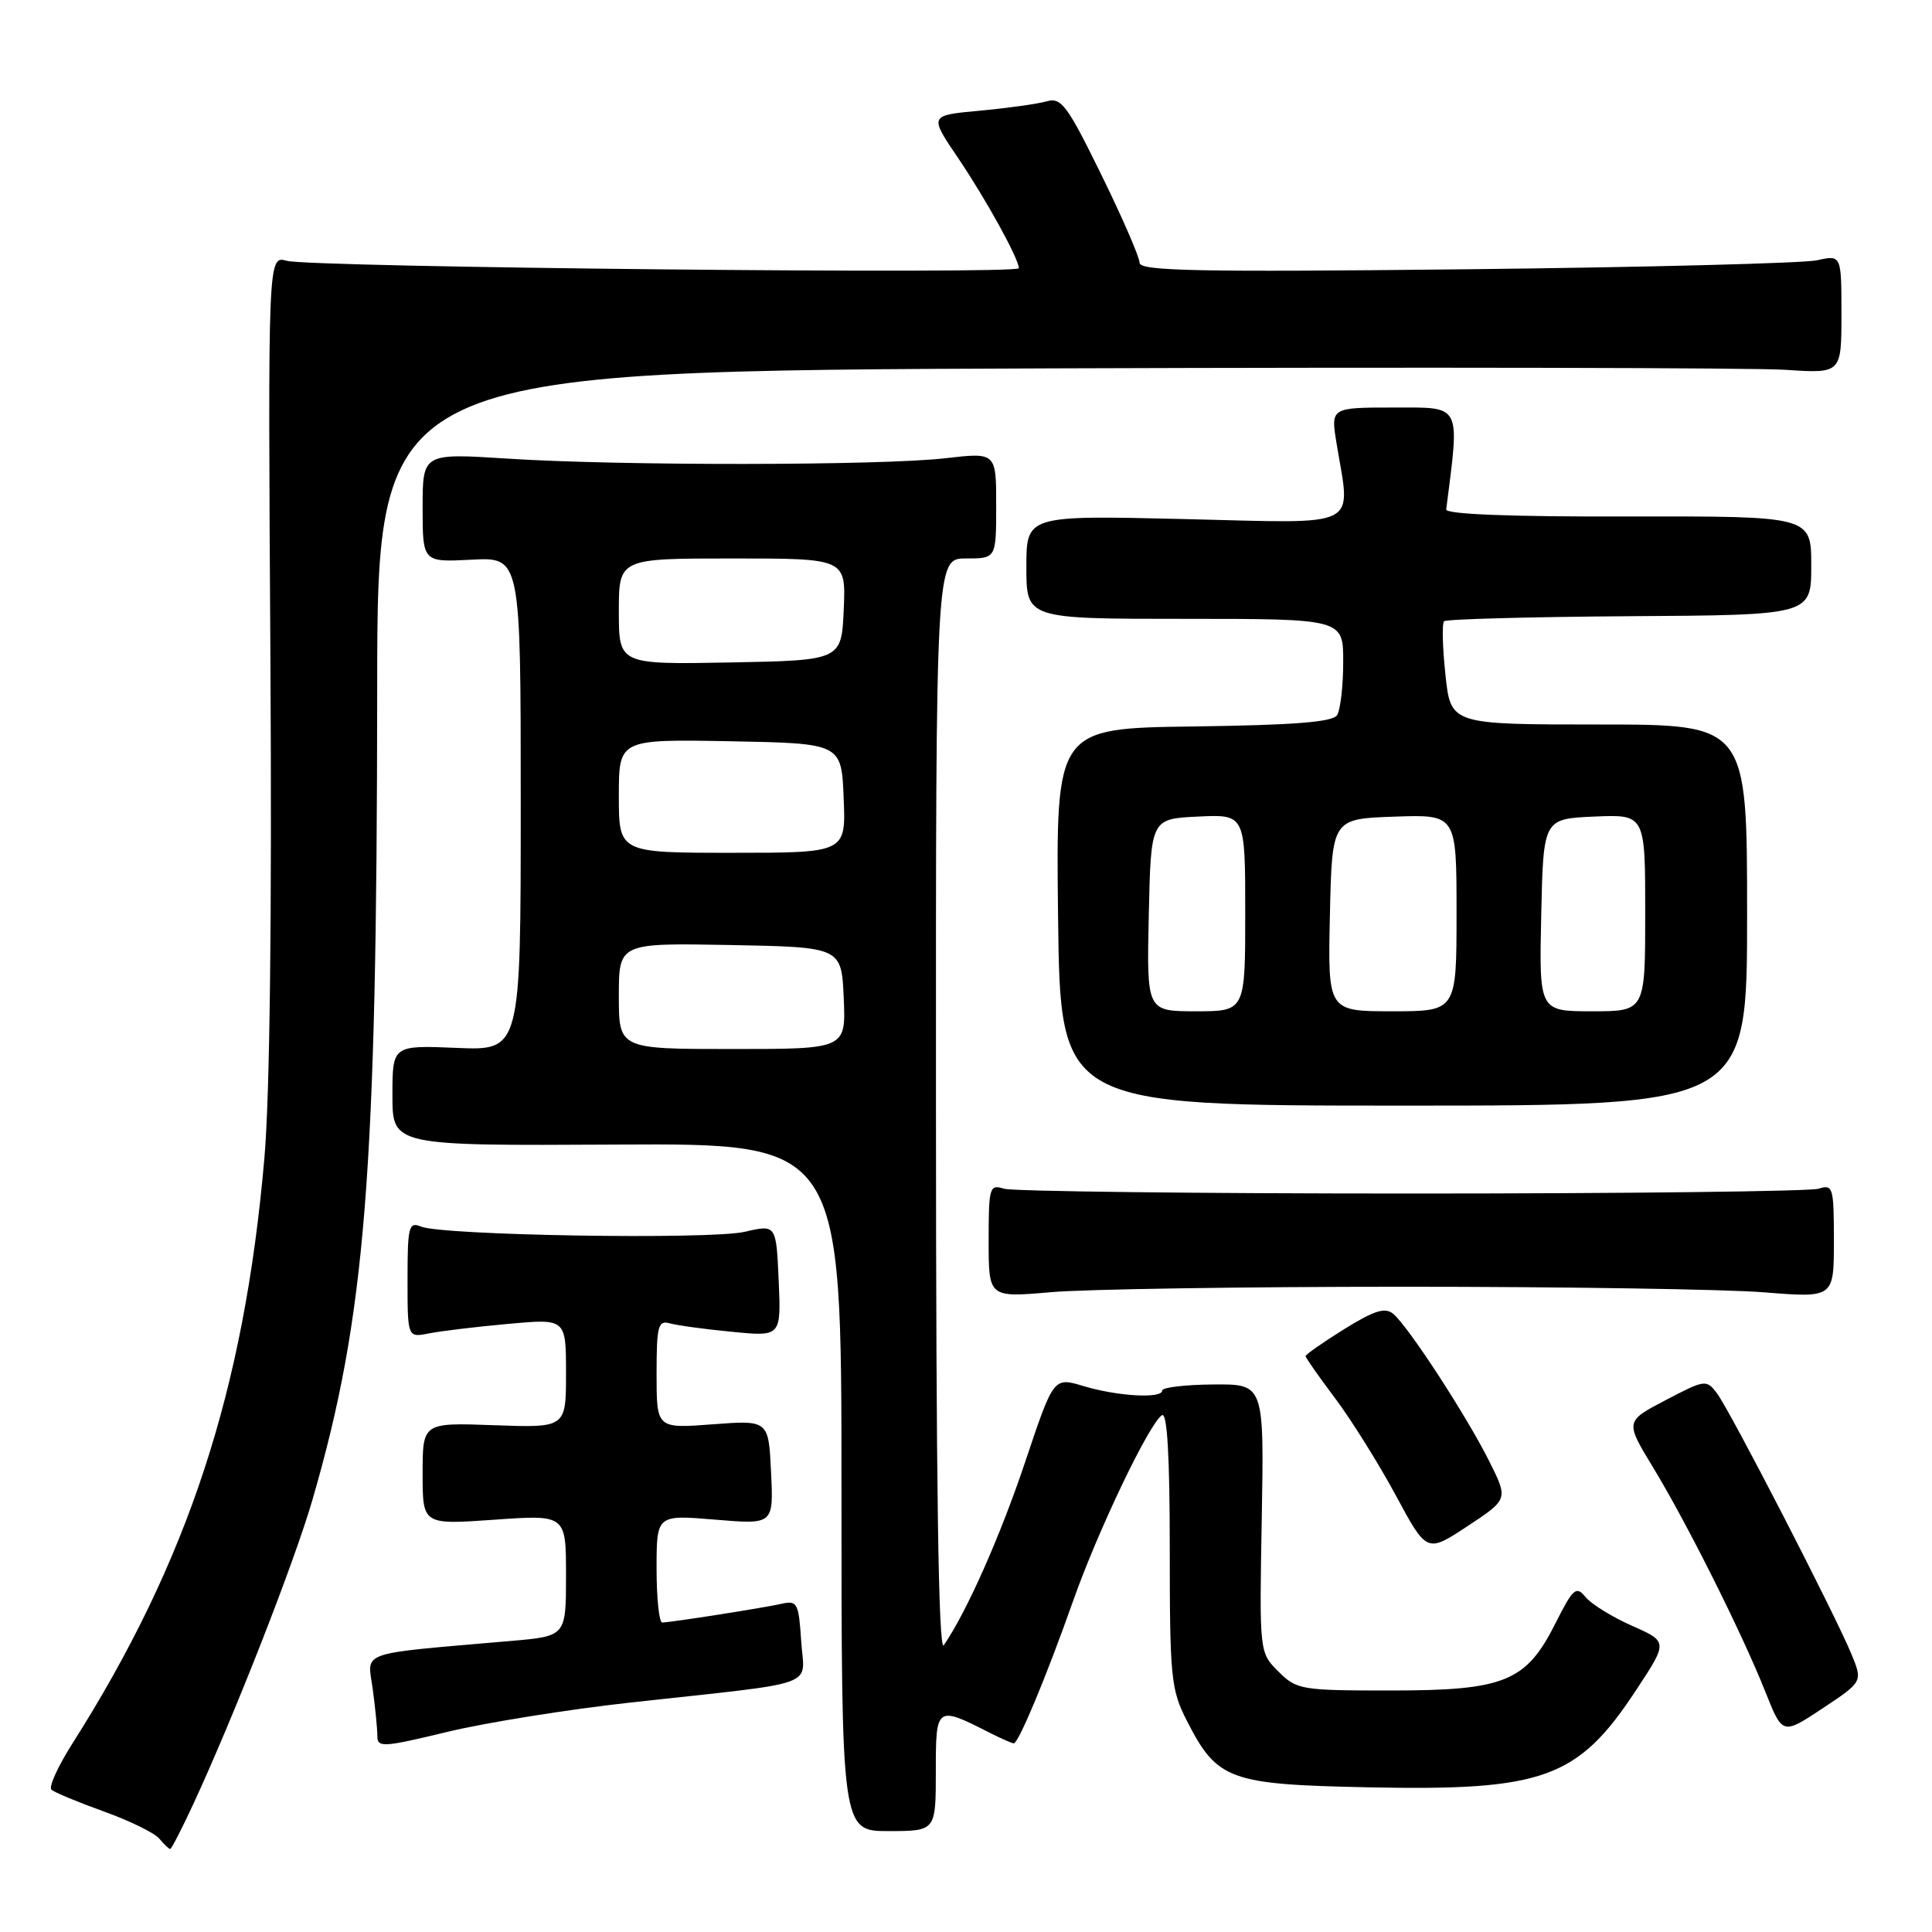 <?xml version="1.0" encoding="UTF-8" standalone="no"?>
<!DOCTYPE svg PUBLIC "-//W3C//DTD SVG 1.1//EN" "http://www.w3.org/Graphics/SVG/1.1/DTD/svg11.dtd" >
<svg xmlns="http://www.w3.org/2000/svg" xmlns:xlink="http://www.w3.org/1999/xlink" version="1.1" viewBox="0 0 256 256">
 <g >
 <path fill="currentColor"
d=" M 25.52 239.25 C 30.99 227.47 38.99 207.05 41.41 198.70 C 48.45 174.41 49.94 155.76 49.98 91.31 C 50.00 49.13 50.00 49.13 139.54 48.81 C 188.78 48.64 232.43 48.73 236.54 49.00 C 244.00 49.50 244.00 49.50 244.00 41.64 C 244.00 33.77 244.00 33.77 240.75 34.49 C 238.96 34.88 218.04 35.42 194.25 35.68 C 158.66 36.07 151.00 35.91 151.00 34.82 C 151.00 34.09 148.72 28.83 145.93 23.15 C 141.40 13.91 140.62 12.87 138.68 13.43 C 137.48 13.77 133.49 14.33 129.81 14.67 C 123.12 15.28 123.12 15.28 126.92 20.89 C 130.62 26.35 135.00 34.29 135.00 35.54 C 135.00 36.38 41.14 35.43 38.00 34.56 C 35.50 33.86 35.50 33.86 35.83 87.18 C 36.04 121.33 35.76 145.17 35.03 153.50 C 32.36 184.20 24.92 206.88 9.61 231.00 C 7.68 234.03 6.43 236.79 6.81 237.14 C 7.19 237.49 10.31 238.79 13.73 240.02 C 17.16 241.25 20.48 242.87 21.11 243.63 C 21.73 244.38 22.38 245.00 22.55 245.00 C 22.72 245.00 24.05 242.41 25.52 239.25 Z  M 124.00 234.75 C 124.00 226.02 124.05 225.99 131.20 229.63 C 132.69 230.38 134.09 231.00 134.33 231.00 C 134.96 231.00 138.65 222.16 142.15 212.25 C 145.46 202.84 152.30 188.55 153.97 187.52 C 154.66 187.09 155.00 192.93 155.00 205.23 C 155.00 222.28 155.16 223.89 157.25 227.98 C 161.29 235.89 162.83 236.45 181.40 236.83 C 204.55 237.31 209.08 235.66 216.76 224.00 C 221.02 217.54 221.02 217.54 216.26 215.43 C 213.64 214.27 210.87 212.56 210.10 211.63 C 208.84 210.10 208.46 210.43 206.10 215.11 C 202.21 222.85 199.37 224.00 184.22 224.00 C 172.40 224.00 171.81 223.90 169.39 221.48 C 166.87 218.97 166.87 218.97 167.19 201.18 C 167.50 183.39 167.50 183.39 160.75 183.45 C 157.04 183.48 154.00 183.84 154.00 184.25 C 154.00 185.36 148.08 185.02 143.56 183.66 C 139.61 182.47 139.61 182.47 135.87 193.63 C 132.56 203.51 128.12 213.53 125.06 218.00 C 124.35 219.03 124.03 196.79 124.02 146.75 C 124.00 74.00 124.00 74.00 128.00 74.00 C 132.00 74.00 132.00 74.00 132.00 66.97 C 132.00 59.94 132.00 59.94 125.25 60.72 C 116.75 61.70 82.10 61.73 67.25 60.77 C 56.00 60.05 56.00 60.05 56.00 67.27 C 56.00 74.50 56.00 74.50 62.50 74.16 C 69.00 73.83 69.00 73.83 69.00 106.52 C 69.00 139.21 69.00 139.21 60.50 138.85 C 52.00 138.50 52.00 138.50 52.00 145.16 C 52.00 151.82 52.00 151.82 81.75 151.66 C 111.50 151.50 111.50 151.50 111.50 197.06 C 111.50 242.63 111.50 242.63 117.75 242.63 C 124.00 242.62 124.00 242.62 124.00 234.75 Z  M 83.50 225.60 C 109.16 222.77 106.55 223.71 106.16 217.43 C 105.84 212.47 105.63 212.05 103.66 212.49 C 101.21 213.05 88.89 214.98 87.75 214.99 C 87.34 215.00 87.00 211.79 87.00 207.86 C 87.00 200.71 87.00 200.71 94.75 201.36 C 102.50 202.01 102.50 202.01 102.17 195.09 C 101.84 188.17 101.84 188.17 94.42 188.73 C 87.00 189.29 87.00 189.29 87.00 182.08 C 87.00 175.69 87.20 174.92 88.75 175.35 C 89.71 175.62 93.42 176.13 97.00 176.47 C 103.50 177.11 103.50 177.11 103.18 169.68 C 102.85 162.25 102.85 162.25 98.68 163.22 C 94.09 164.28 58.58 163.71 55.75 162.52 C 54.17 161.86 54.00 162.54 54.00 169.52 C 54.00 177.25 54.00 177.25 56.85 176.68 C 58.41 176.37 63.14 175.80 67.35 175.42 C 75.00 174.72 75.00 174.72 75.00 181.96 C 75.00 189.19 75.00 189.19 65.50 188.85 C 56.00 188.50 56.00 188.50 56.00 195.27 C 56.00 202.04 56.00 202.04 65.50 201.37 C 75.00 200.70 75.00 200.70 75.00 208.75 C 75.00 216.80 75.00 216.80 67.75 217.43 C 47.14 219.22 48.69 218.69 49.38 223.75 C 49.72 226.24 50.00 229.05 50.00 230.00 C 50.00 231.59 50.70 231.55 59.25 229.49 C 64.34 228.26 75.25 226.51 83.50 225.60 Z  M 245.32 219.17 C 243.15 213.90 229.21 186.85 227.50 184.61 C 226.11 182.77 225.91 182.80 220.70 185.53 C 215.33 188.34 215.33 188.34 219.06 194.47 C 223.58 201.92 230.85 216.45 233.93 224.20 C 236.19 229.89 236.19 229.89 241.51 226.36 C 246.83 222.83 246.83 222.83 245.32 219.17 Z  M 197.31 193.58 C 194.28 187.53 186.59 175.74 184.62 174.10 C 183.53 173.19 182.13 173.63 178.11 176.12 C 175.30 177.87 173.00 179.48 173.00 179.69 C 173.00 179.91 174.76 182.43 176.92 185.29 C 179.07 188.16 182.68 193.94 184.95 198.14 C 189.06 205.78 189.06 205.78 194.46 202.22 C 199.86 198.66 199.86 198.66 197.31 193.58 Z  M 186.00 170.50 C 207.18 170.50 228.66 170.83 233.75 171.24 C 243.00 171.98 243.00 171.98 243.00 164.42 C 243.00 157.30 242.88 156.90 240.98 157.51 C 239.87 157.86 215.58 158.15 187.00 158.15 C 158.42 158.15 134.13 157.86 133.02 157.51 C 131.12 156.90 131.00 157.30 131.00 164.40 C 131.00 171.94 131.00 171.94 139.25 171.22 C 143.79 170.82 164.82 170.50 186.00 170.50 Z  M 231.50 121.25 C 231.50 96.00 231.50 96.00 211.87 96.00 C 192.23 96.00 192.23 96.00 191.53 89.42 C 191.14 85.80 191.06 82.61 191.34 82.32 C 191.63 82.04 202.69 81.74 215.93 81.65 C 240.00 81.50 240.00 81.50 240.00 74.94 C 240.00 68.39 240.00 68.39 215.75 68.44 C 200.13 68.48 191.55 68.14 191.63 67.50 C 193.43 53.37 193.76 54.00 184.71 54.00 C 176.32 54.00 176.32 54.00 177.10 58.75 C 178.98 70.20 180.69 69.35 157.00 68.78 C 136.00 68.28 136.00 68.28 136.00 75.14 C 136.00 82.00 136.00 82.00 157.00 82.00 C 178.00 82.00 178.00 82.00 177.98 87.75 C 177.98 90.91 177.61 94.07 177.17 94.76 C 176.59 95.68 171.48 96.08 158.14 96.26 C 139.91 96.50 139.91 96.50 140.20 121.50 C 140.50 146.50 140.50 146.50 186.00 146.50 C 231.50 146.50 231.50 146.50 231.50 121.25 Z  M 82.00 131.97 C 82.00 124.95 82.00 124.95 96.75 125.22 C 111.50 125.50 111.50 125.50 111.80 132.25 C 112.09 139.00 112.09 139.00 97.05 139.00 C 82.00 139.00 82.00 139.00 82.00 131.97 Z  M 82.00 105.47 C 82.00 97.95 82.00 97.95 96.75 98.22 C 111.50 98.50 111.50 98.50 111.79 105.75 C 112.09 113.00 112.09 113.00 97.04 113.00 C 82.00 113.00 82.00 113.00 82.00 105.47 Z  M 82.00 81.03 C 82.00 74.00 82.00 74.00 97.05 74.00 C 112.09 74.00 112.09 74.00 111.80 80.75 C 111.50 87.50 111.50 87.50 96.75 87.78 C 82.00 88.05 82.00 88.05 82.00 81.03 Z  M 152.22 121.25 C 152.50 108.50 152.50 108.50 158.75 108.20 C 165.00 107.90 165.00 107.90 165.00 120.95 C 165.00 134.00 165.00 134.00 158.47 134.00 C 151.94 134.00 151.94 134.00 152.22 121.25 Z  M 176.22 121.25 C 176.50 108.50 176.50 108.50 184.75 108.21 C 193.00 107.92 193.00 107.92 193.00 120.96 C 193.00 134.00 193.00 134.00 184.47 134.00 C 175.94 134.00 175.94 134.00 176.22 121.25 Z  M 204.22 121.25 C 204.50 108.50 204.50 108.50 211.25 108.20 C 218.00 107.91 218.00 107.91 218.00 120.95 C 218.00 134.00 218.00 134.00 210.97 134.00 C 203.94 134.00 203.94 134.00 204.22 121.25 Z "/>
</g>
</svg>